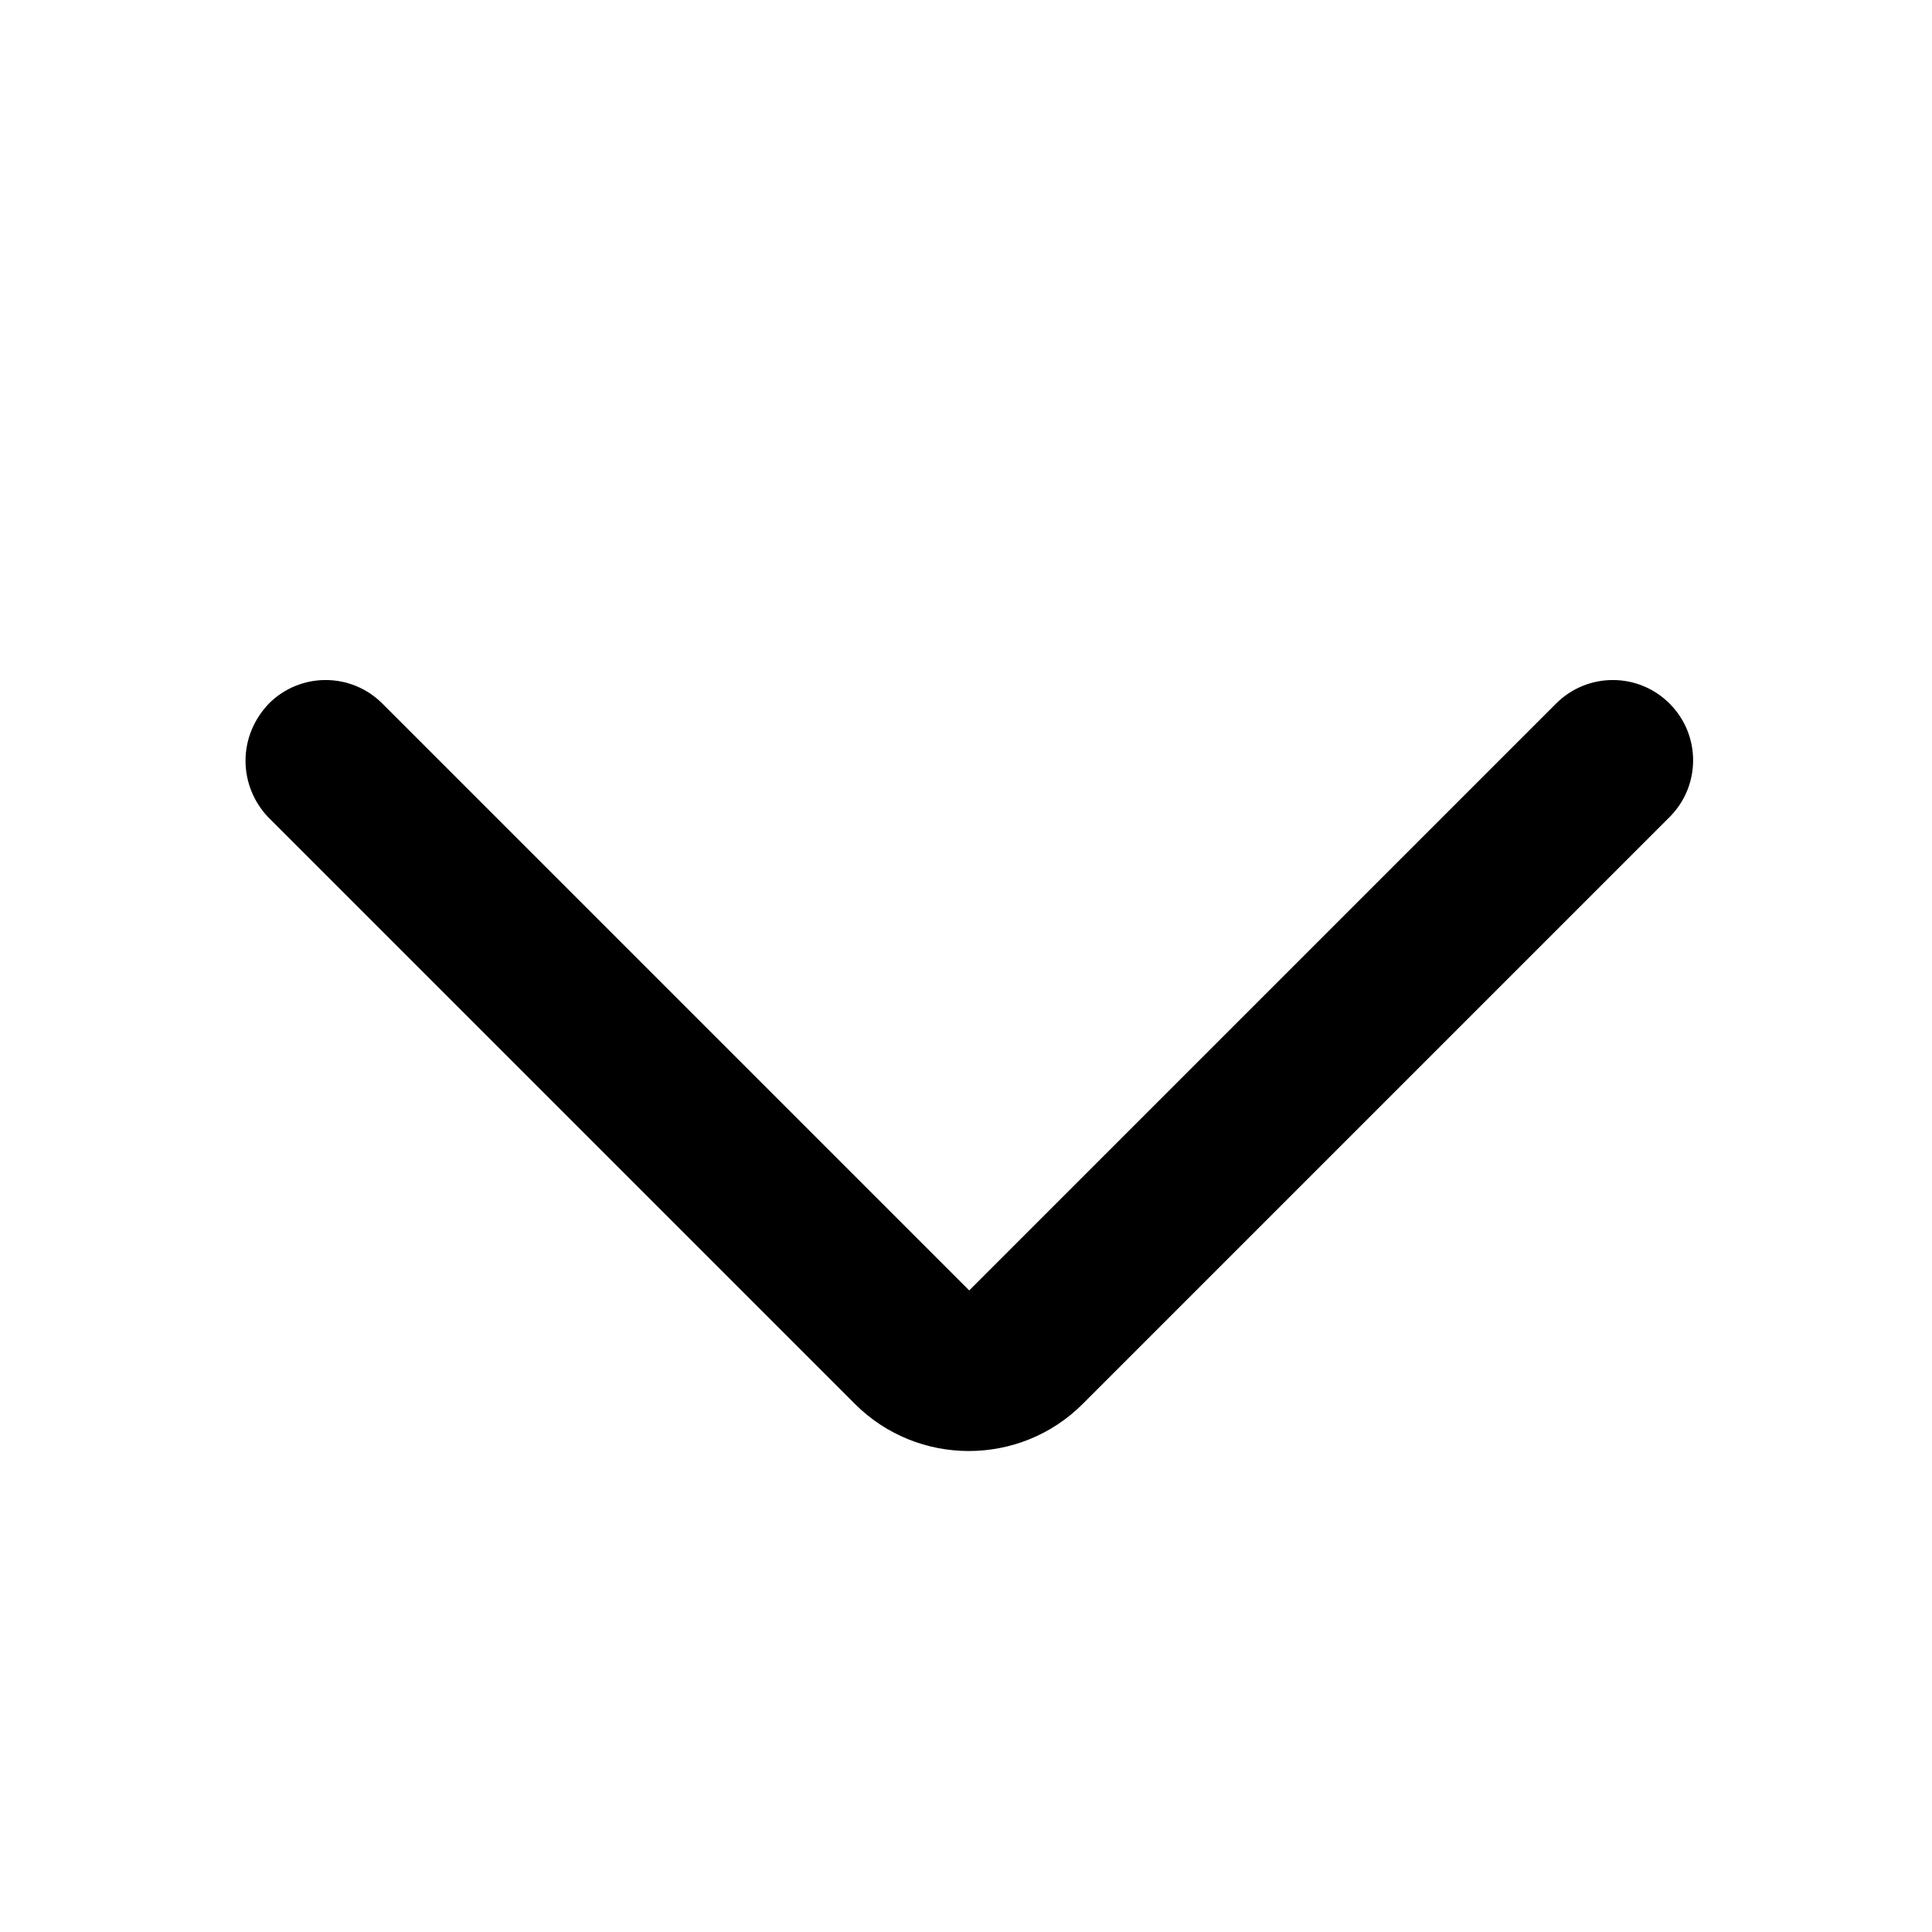 <svg width="24" height="24" viewBox="0 0 24 24" fill="none" xmlns="http://www.w3.org/2000/svg">
<path d="M3.05 9.45C3.05 9.19 3.15 8.94 3.34 8.74C3.73 8.35 4.36 8.35 4.75 8.74L12.04 16.03L19.33 8.74C19.72 8.35 20.35 8.35 20.74 8.74C21.13 9.13 21.13 9.76 20.74 10.15L13.45 17.44C12.67 18.22 11.4 18.22 10.62 17.44L3.33 10.15C3.15 9.96 3.05 9.71 3.05 9.45Z" fill="black"/>
</svg>
